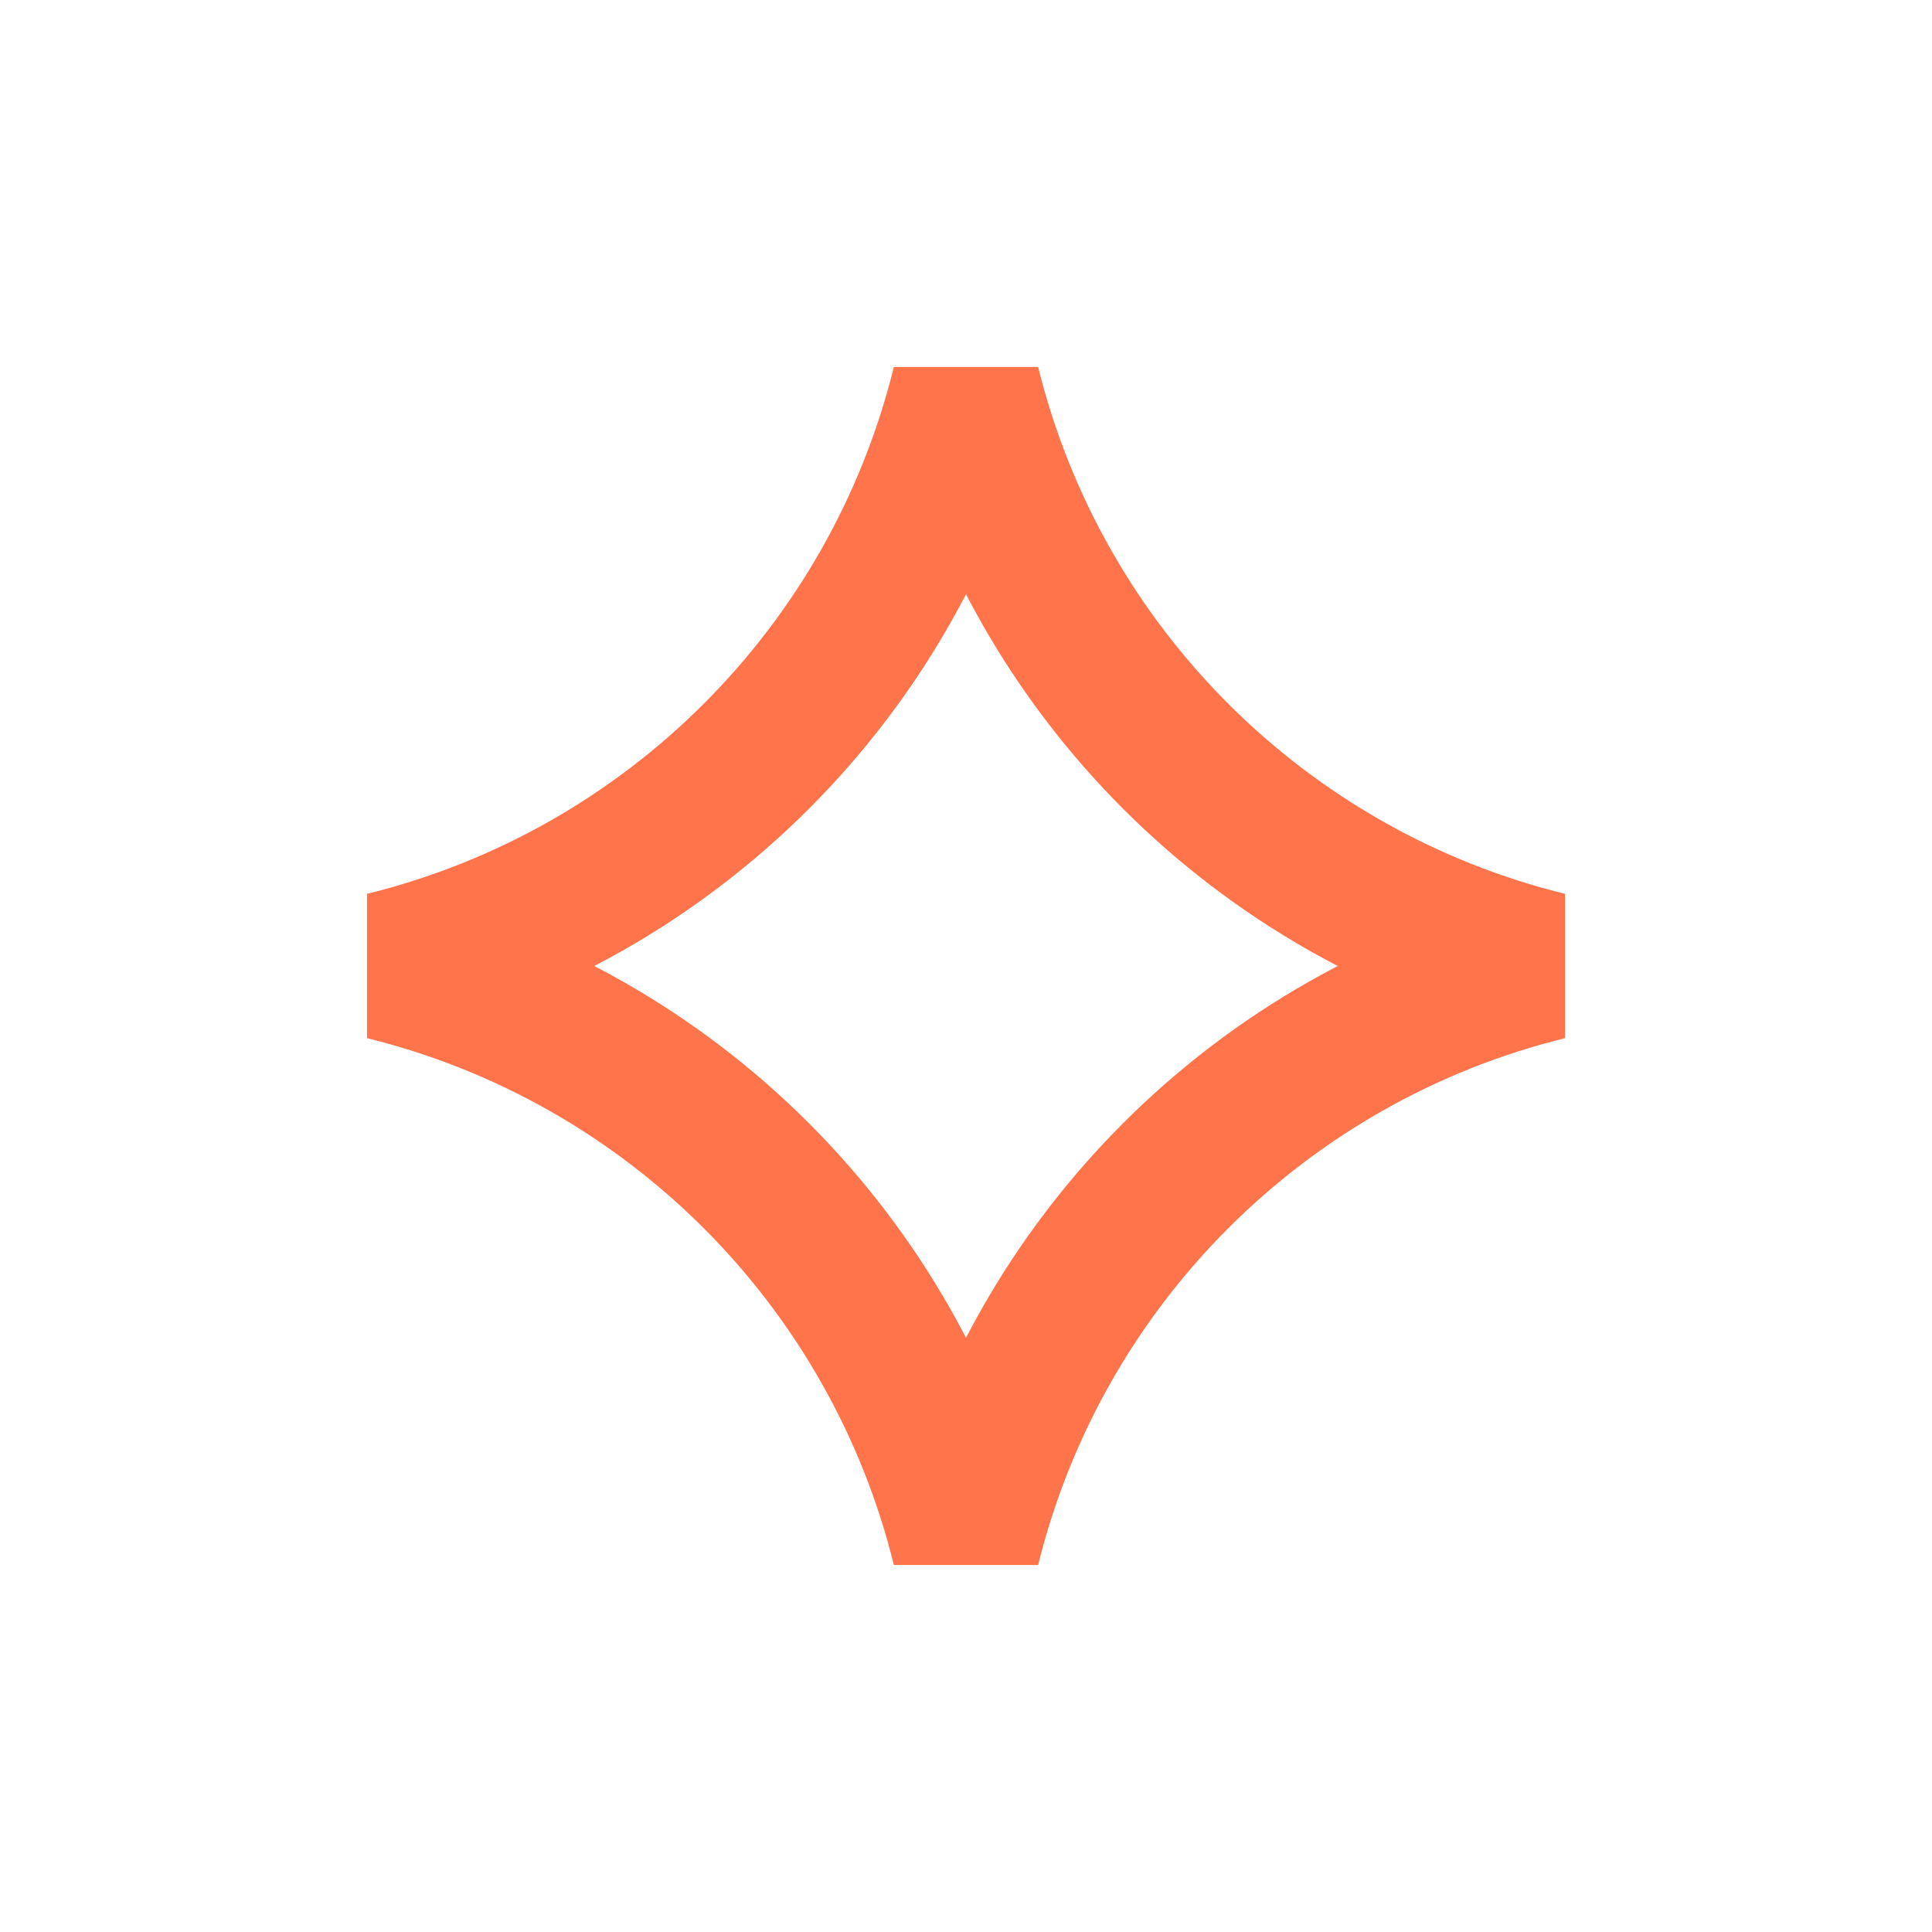<svg width="26" height="26" viewBox="0 0 26 26" fill="none" xmlns="http://www.w3.org/2000/svg">
<path d="M5.178 13C9.031 12.051 12.051 9.031 13 5.178C13.949 9.031 16.969 12.051 20.822 13C16.969 13.949 13.949 16.969 13 20.822C12.051 16.969 9.031 13.949 5.178 13Z" stroke="#FF744B" stroke-width="2"/>
</svg>

